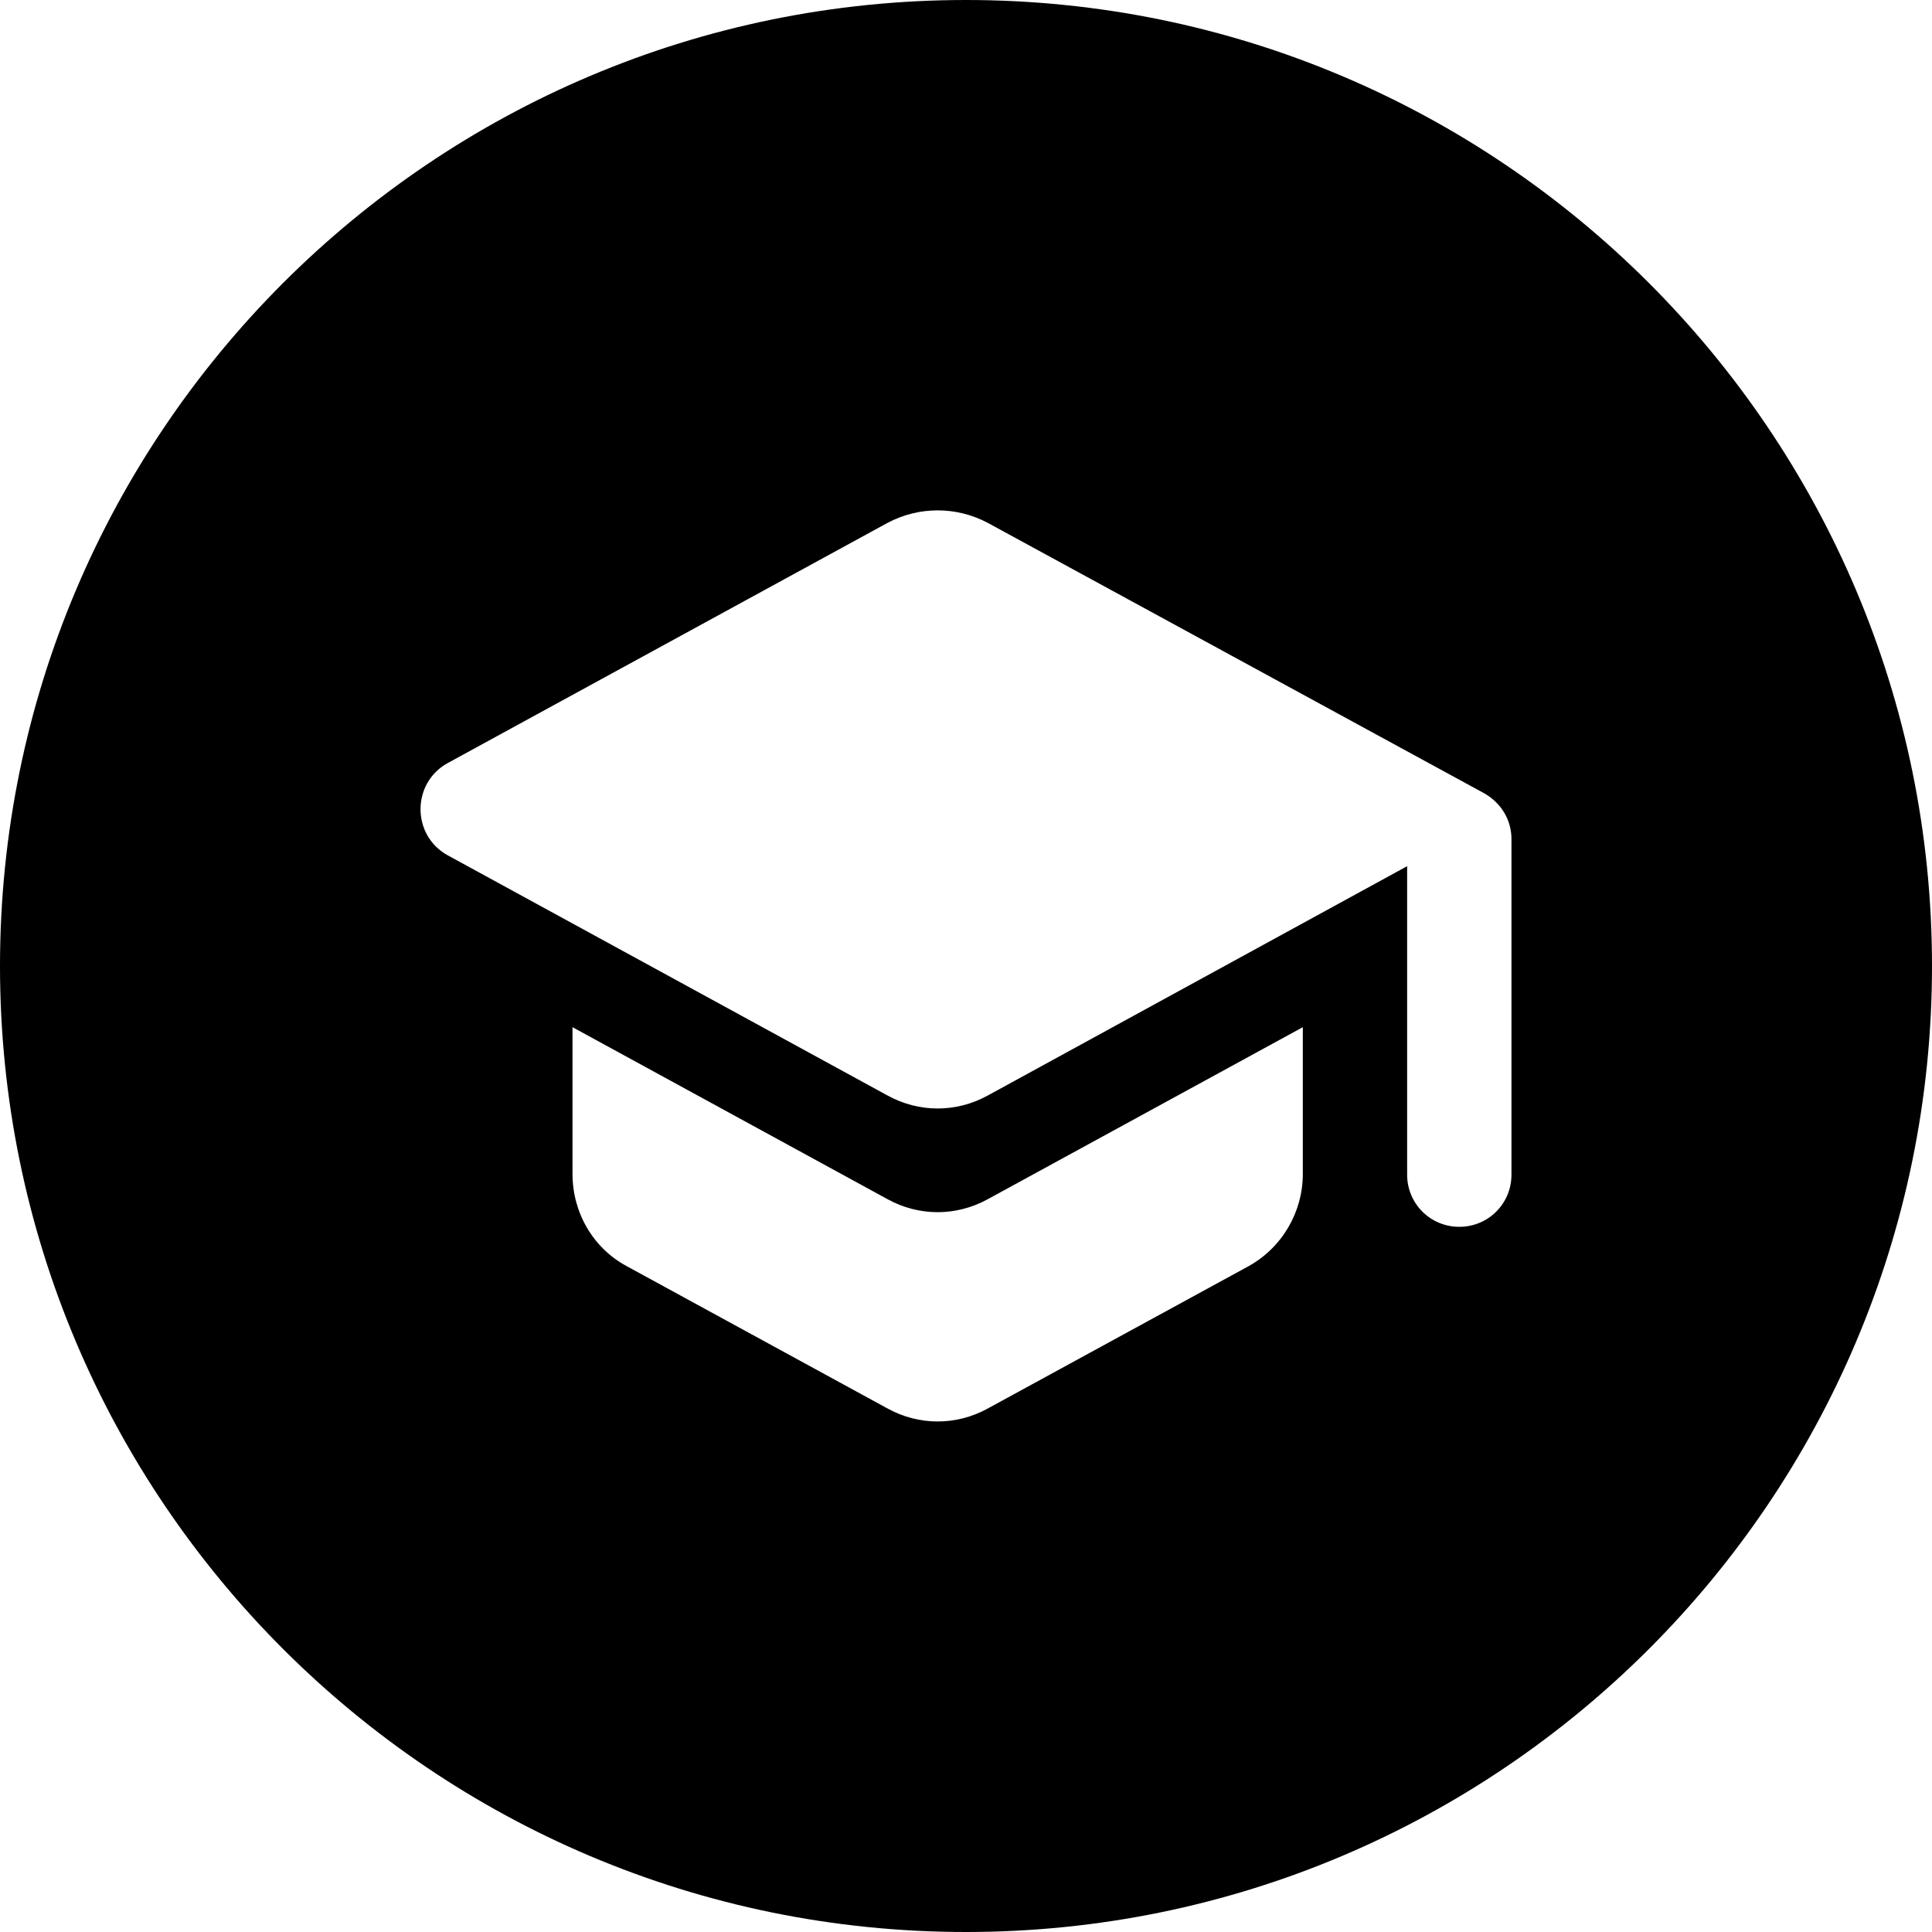 <?xml version="1.0" encoding="utf-8"?>
<!-- Generator: Adobe Illustrator 21.0.0, SVG Export Plug-In . SVG Version: 6.00 Build 0)  -->
<svg version="1.1" id="Layer_1" xmlns="http://www.w3.org/2000/svg" xmlns:xlink="http://www.w3.org/1999/xlink" x="0px" y="0px"
	 viewBox="0 0 300 300" style="enable-background:new 0 0 300 300;" xml:space="preserve">
<path d="M150,0C67.2,0,0,67.2,0,150s67.2,150,150,150s150-67.2,150-150S232.8,0,150,0z M202.3,182.3c0,5.9-3.2,11.4-8.4,14.3
	l-40.5,22.1c-4.9,2.7-10.7,2.7-15.6,0l-40.5-22.1c-5.2-2.8-8.4-8.3-8.4-14.3v-22.8l48.9,26.7c4.9,2.7,10.7,2.7,15.6,0l48.9-26.7
	V182.3z M234.7,182.4c0,4.5-3.6,8.1-8.1,8.1s-8.1-3.6-8.1-8.1v-47.9l-65.1,35.6c-4.9,2.7-10.7,2.7-15.6,0l-68.3-37.3
	c-5.6-3.1-5.6-11.2,0-14.3l68.3-37.3c4.9-2.6,10.7-2.6,15.6,0l77.1,42c2.6,1.5,4.2,4.1,4.2,7.1V182.4z"/>
</svg>
